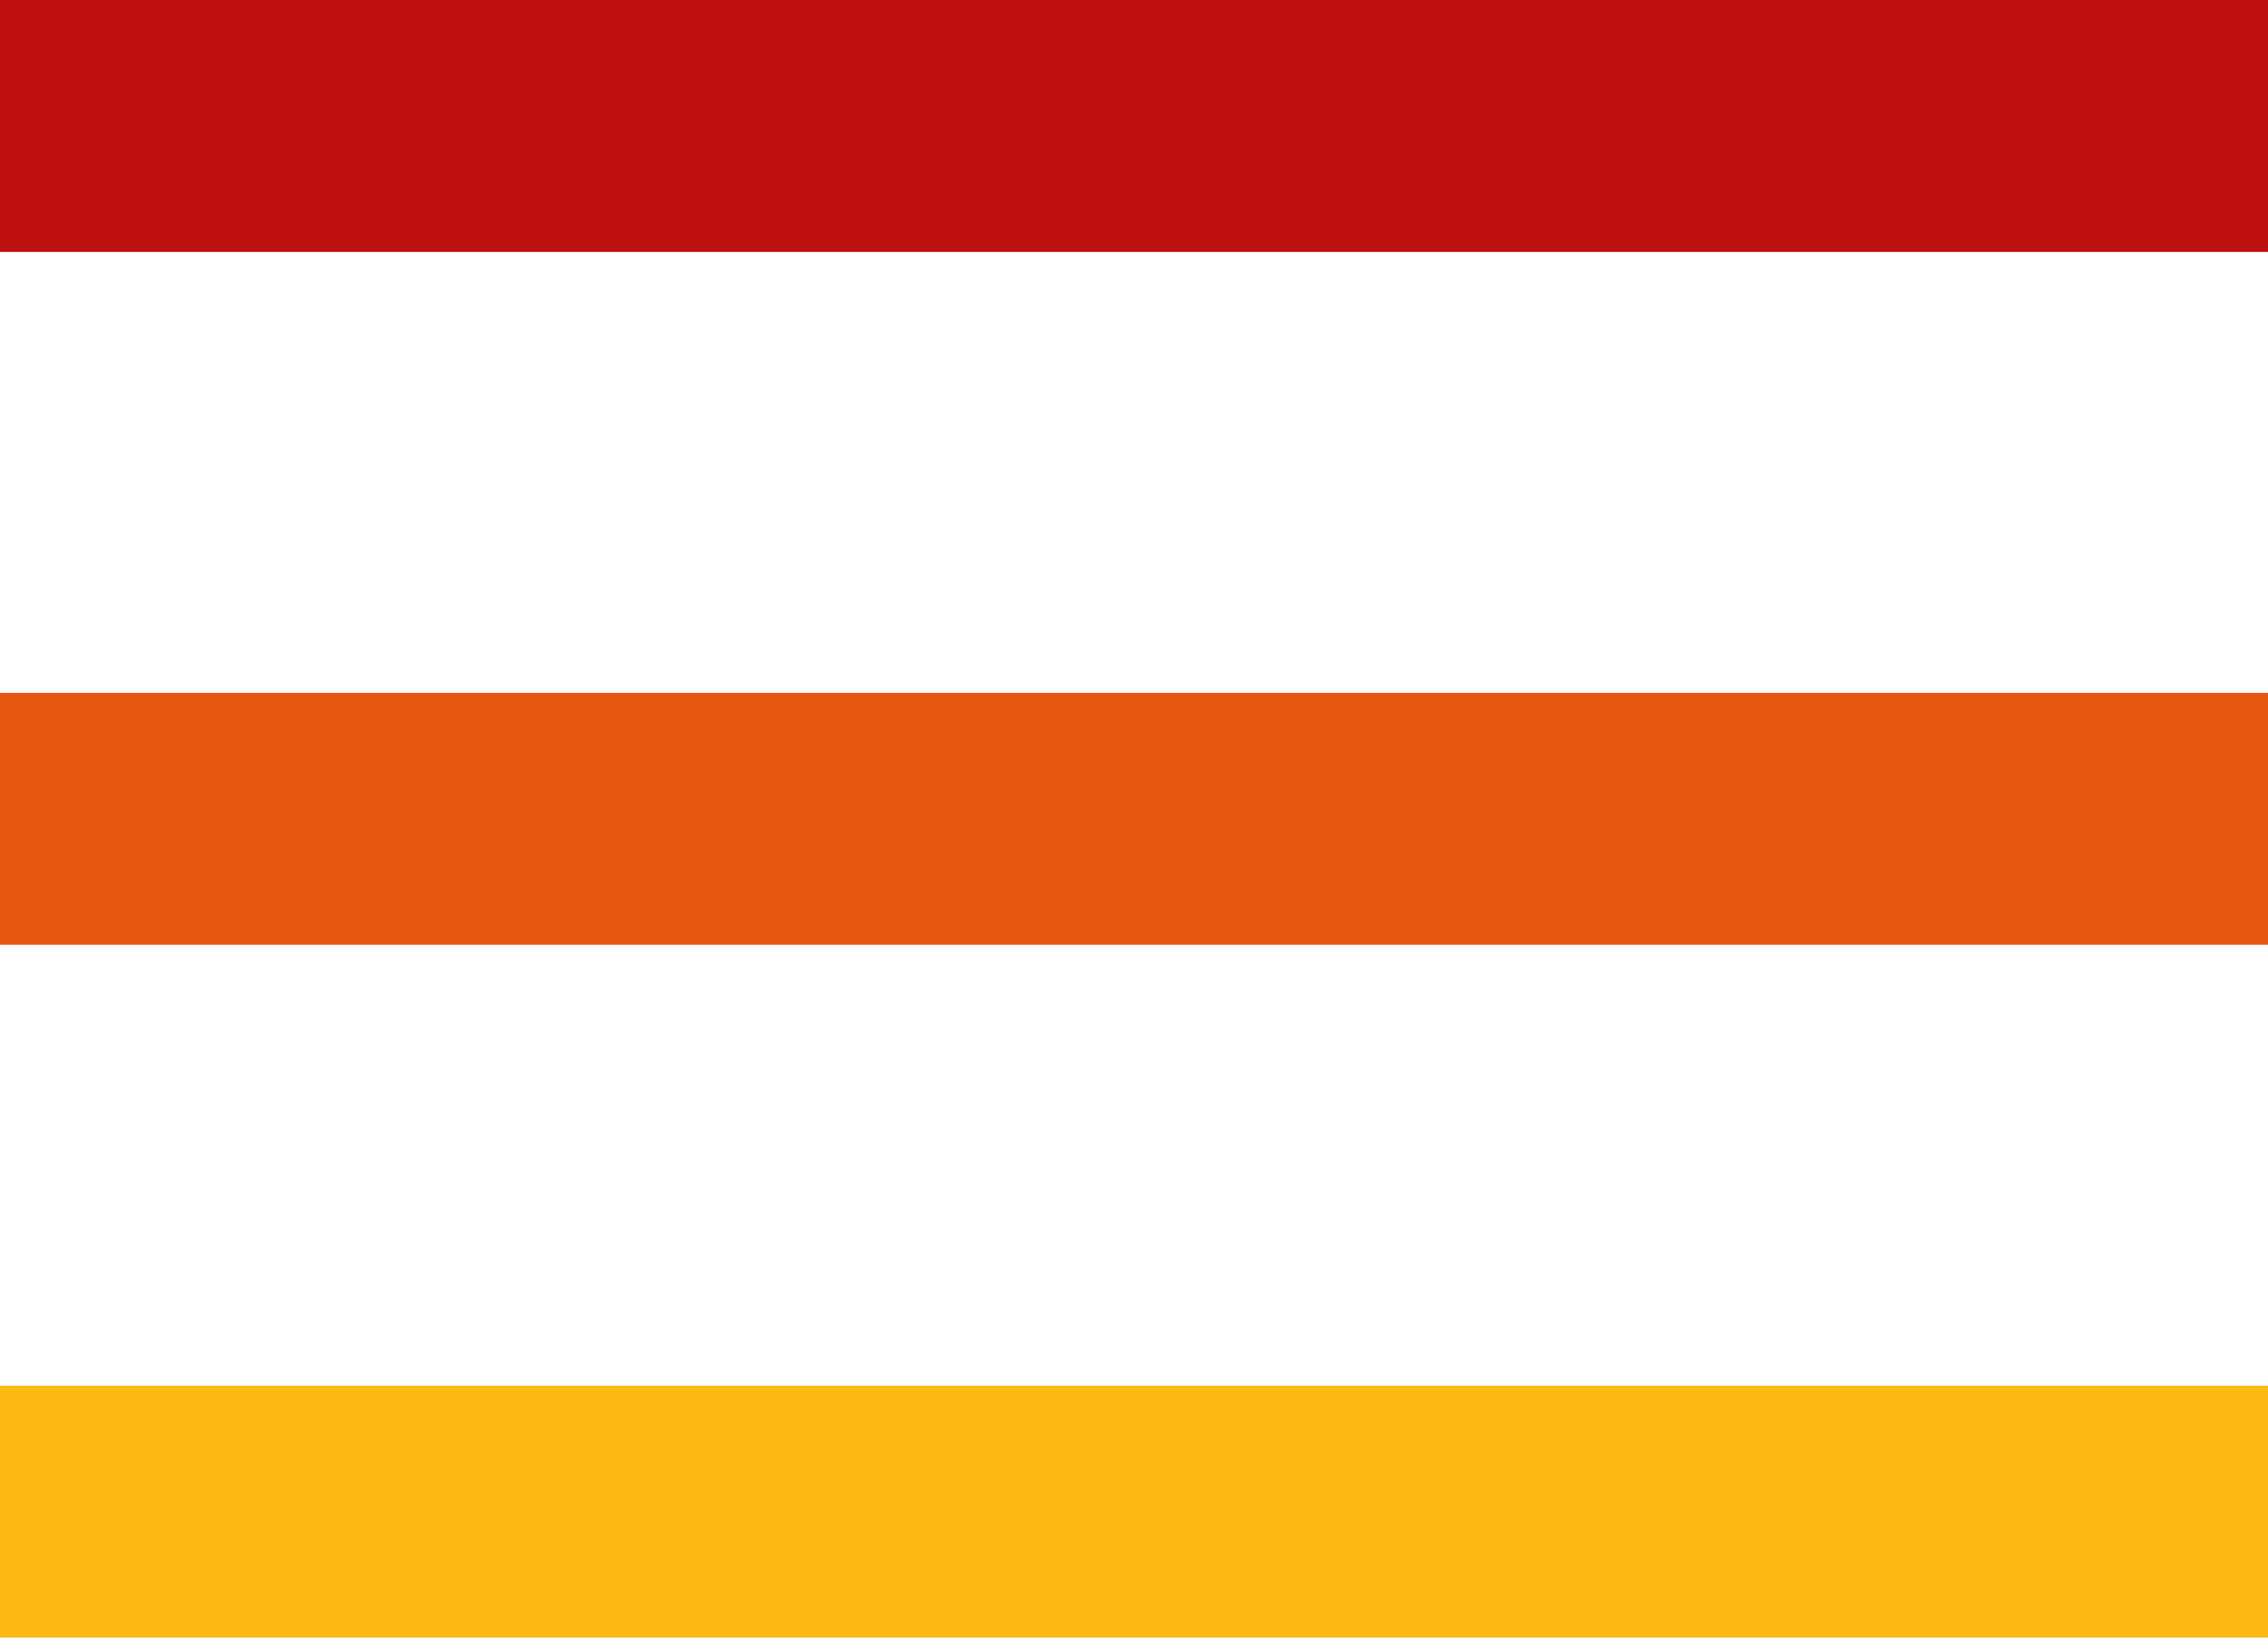 <?xml version="1.0" encoding="UTF-8"?>
<svg width="36px" height="26px" viewBox="0 0 36 26" version="1.1" xmlns="http://www.w3.org/2000/svg" xmlns:xlink="http://www.w3.org/1999/xlink">
    <!-- Generator: Sketch 51.3 (57544) - http://www.bohemiancoding.com/sketch -->
    <title>menu</title>
    <desc>Created with Sketch.</desc>
    <defs></defs>
    <g id="menu" stroke="none" stroke-width="1" fill="none" fill-rule="evenodd">
        <rect id="yellow" fill="#FCB813" fill-rule="nonzero" x="0" y="22" width="36" height="4"></rect>
        <rect id="orange" fill="#E8570F" fill-rule="nonzero" x="0" y="11" width="36" height="4"></rect>
        <rect id="red" fill="#BF1010" fill-rule="nonzero" x="0" y="0" width="36" height="4"></rect>
    </g>
</svg>
